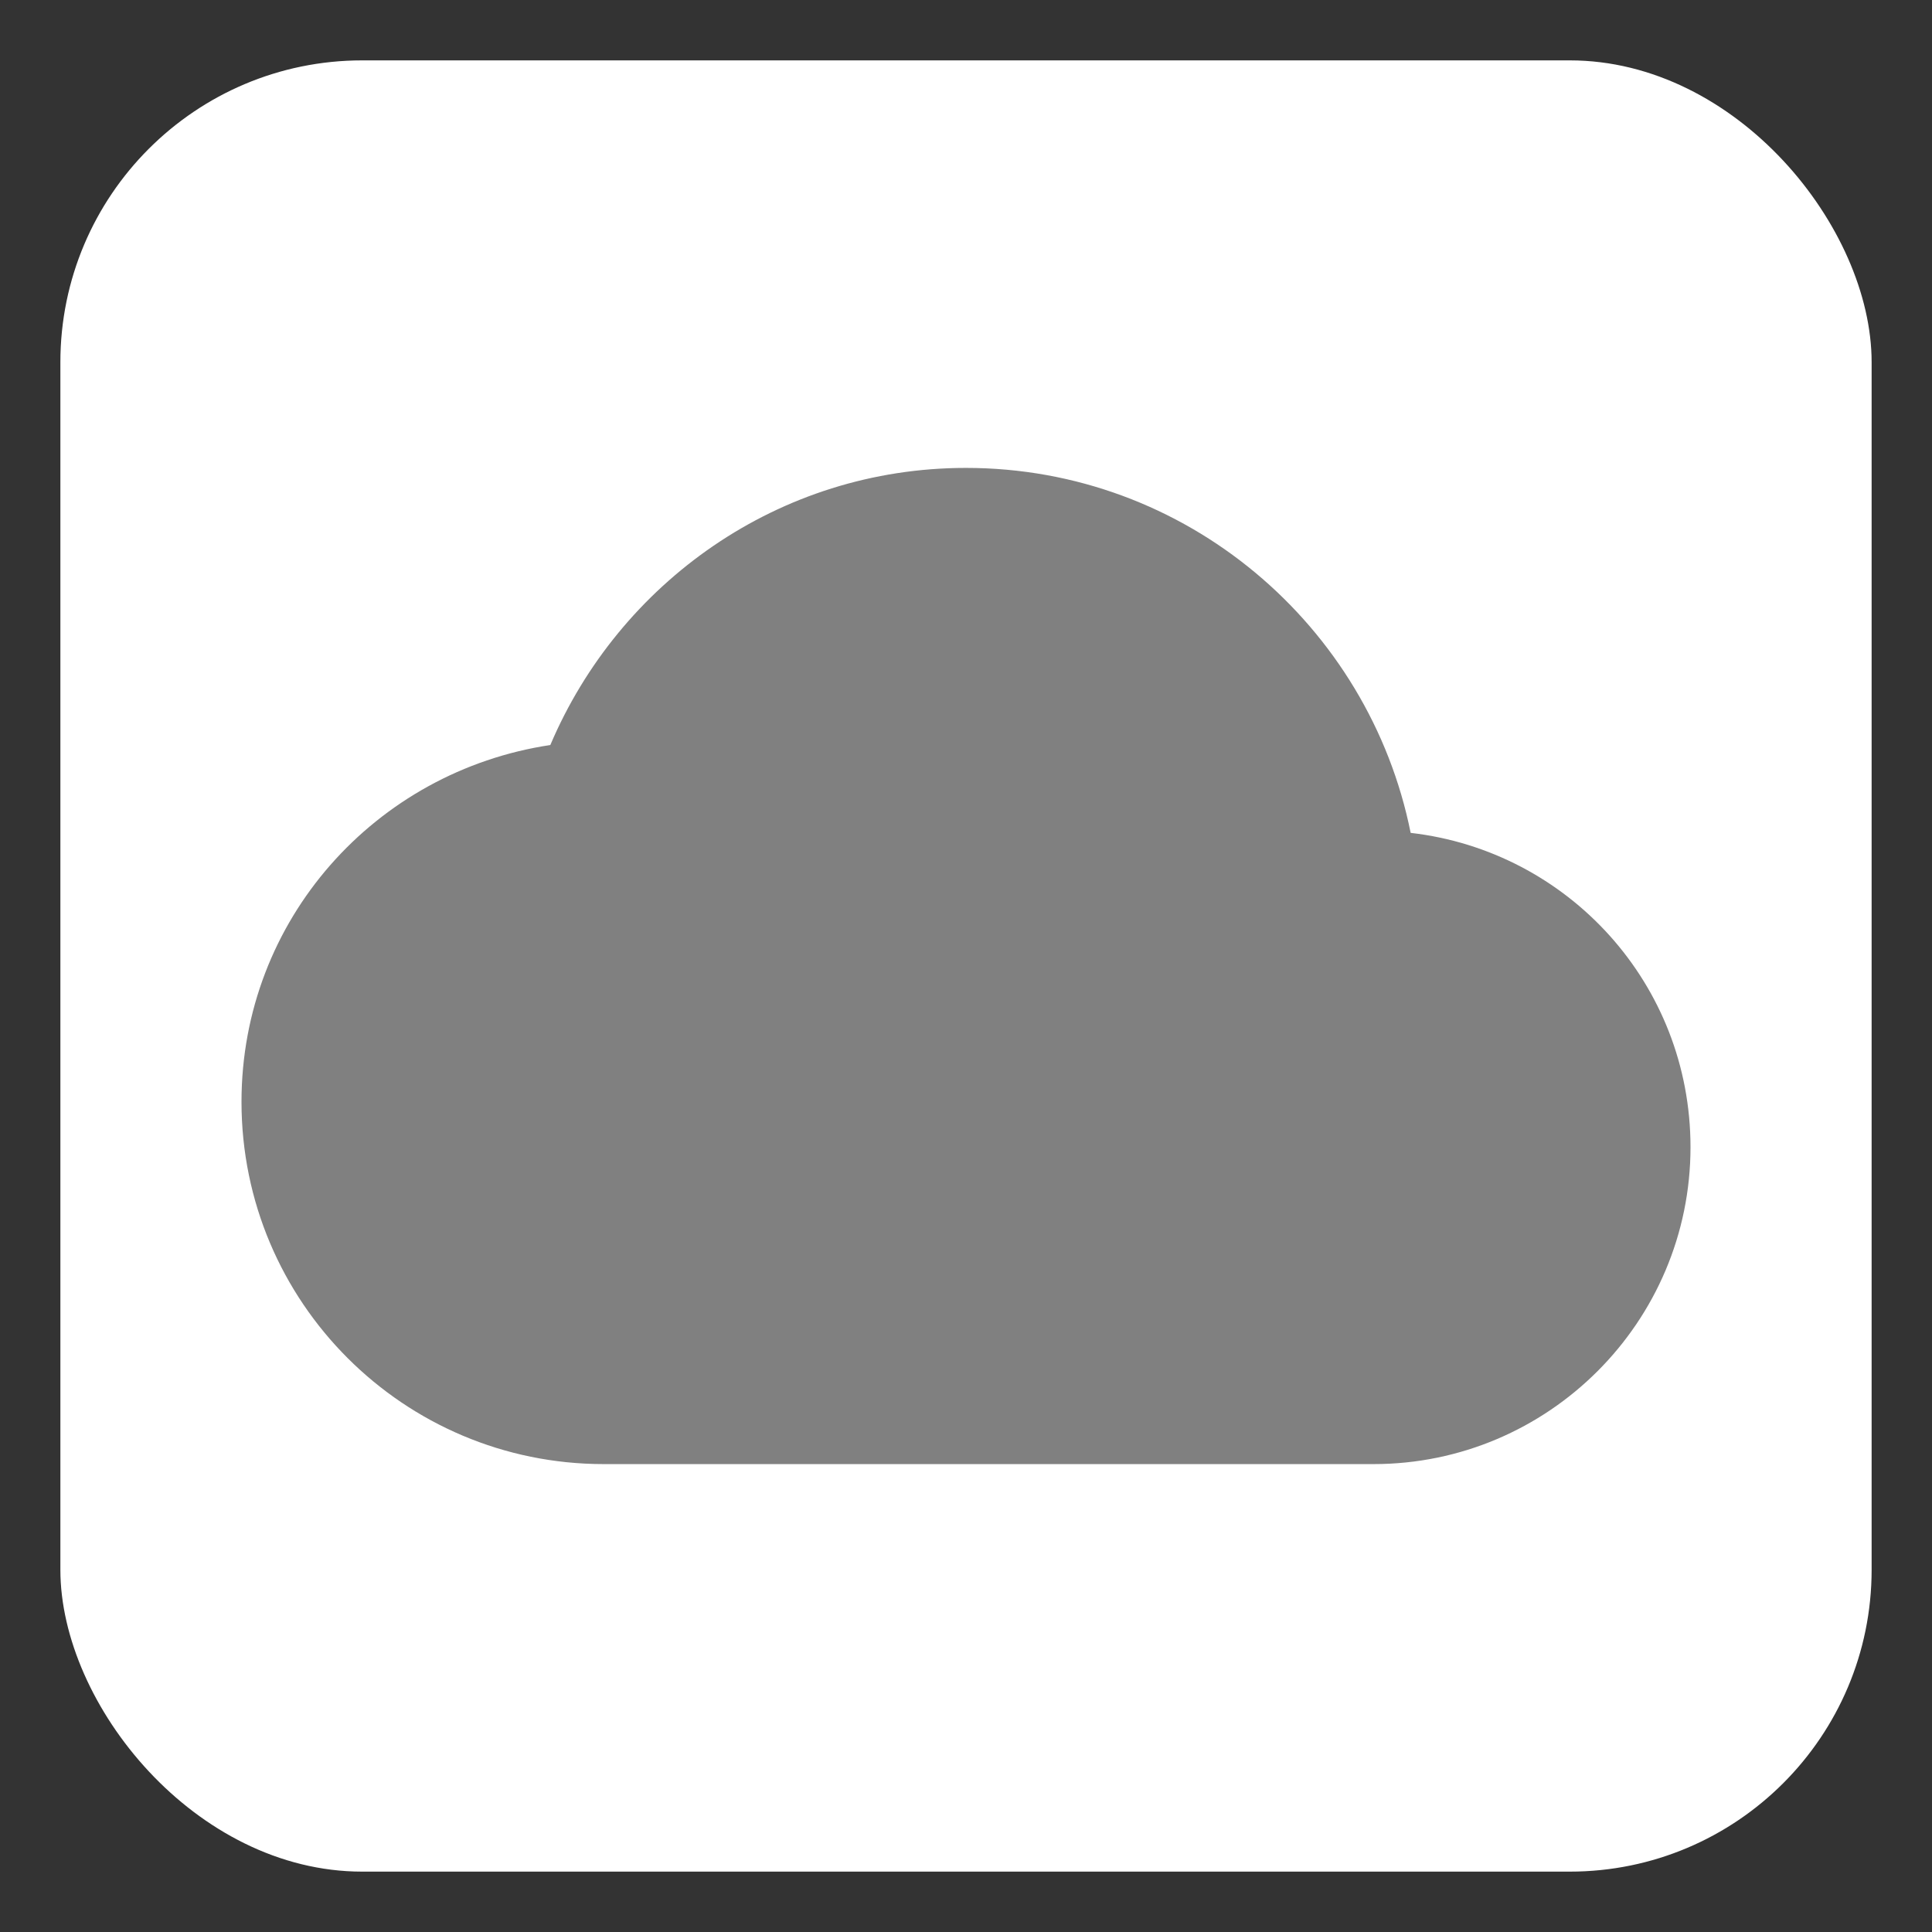 <?xml version="1.0" encoding="UTF-8" standalone="no"?>
<svg
   width="32"
   height="32"
   version="1.1"
   id="svg6"
   sodipodi:docname="emblem-dropbox-infinite.svg"
   xml:space="preserve"
   inkscape:version="1.2.1 (9c6d41e410, 2022-07-14)"
   xmlns:inkscape="http://www.inkscape.org/namespaces/inkscape"
   xmlns:sodipodi="http://sodipodi.sourceforge.net/DTD/sodipodi-0.dtd"
   xmlns="http://www.w3.org/2000/svg"
   xmlns:svg="http://www.w3.org/2000/svg"><rect width="100%" height="100%" fill="#333333" stroke="none"/><defs
     id="defs10"><style
       type="text/css"
       id="current-color-scheme">
      .ColorScheme-Text {
        color:#122036;
      }
      </style><style
       type="text/css"
       id="current-color-scheme-3">
      .ColorScheme-Text {
        color:#122036;
      }
      </style><style
       type="text/css"
       id="current-color-scheme-7">
      .ColorScheme-Text {
        color:#122036;
      }
      </style></defs><sodipodi:namedview
     id="namedview8"
     pagecolor="#505050"
     bordercolor="#ffffff"
     borderopacity="1"
     inkscape:showpageshadow="0"
     inkscape:pageopacity="0"
     inkscape:pagecheckerboard="1"
     inkscape:deskcolor="#505050"
     showgrid="false"
     inkscape:zoom="5.9827863"
     inkscape:cx="-68.279223"
     inkscape:cy="25.740515"
     inkscape:window-width="2560"
     inkscape:window-height="1358"
     inkscape:window-x="0"
     inkscape:window-y="0"
     inkscape:window-maximized="1"
     inkscape:current-layer="svg6" /><rect
     style="fill:#ffffff;fill-opacity:1.0;stroke-width:1.91"
     id="rect303"
     width="30"
     height="30"
     x="1"
     y="1"
     rx="5"
     ry="5" /><path
     style="fill:#808080;stroke-width:1.5;fill-opacity:1.0"
     d="m 16,7.75 c -3.105,0 -5.745,1.905 -6.885,4.59 C 6.22,12.775 4,15.235 4,18.25 c 0,3.315 2.685,6 6,6 H 22.75 C 25.645,24.25 28,21.895 28,19 28,16.3 25.975,14.095 23.365,13.795 22.675,10.36 19.645,7.75 16,7.75 Z"
     id="path4" /></svg>
